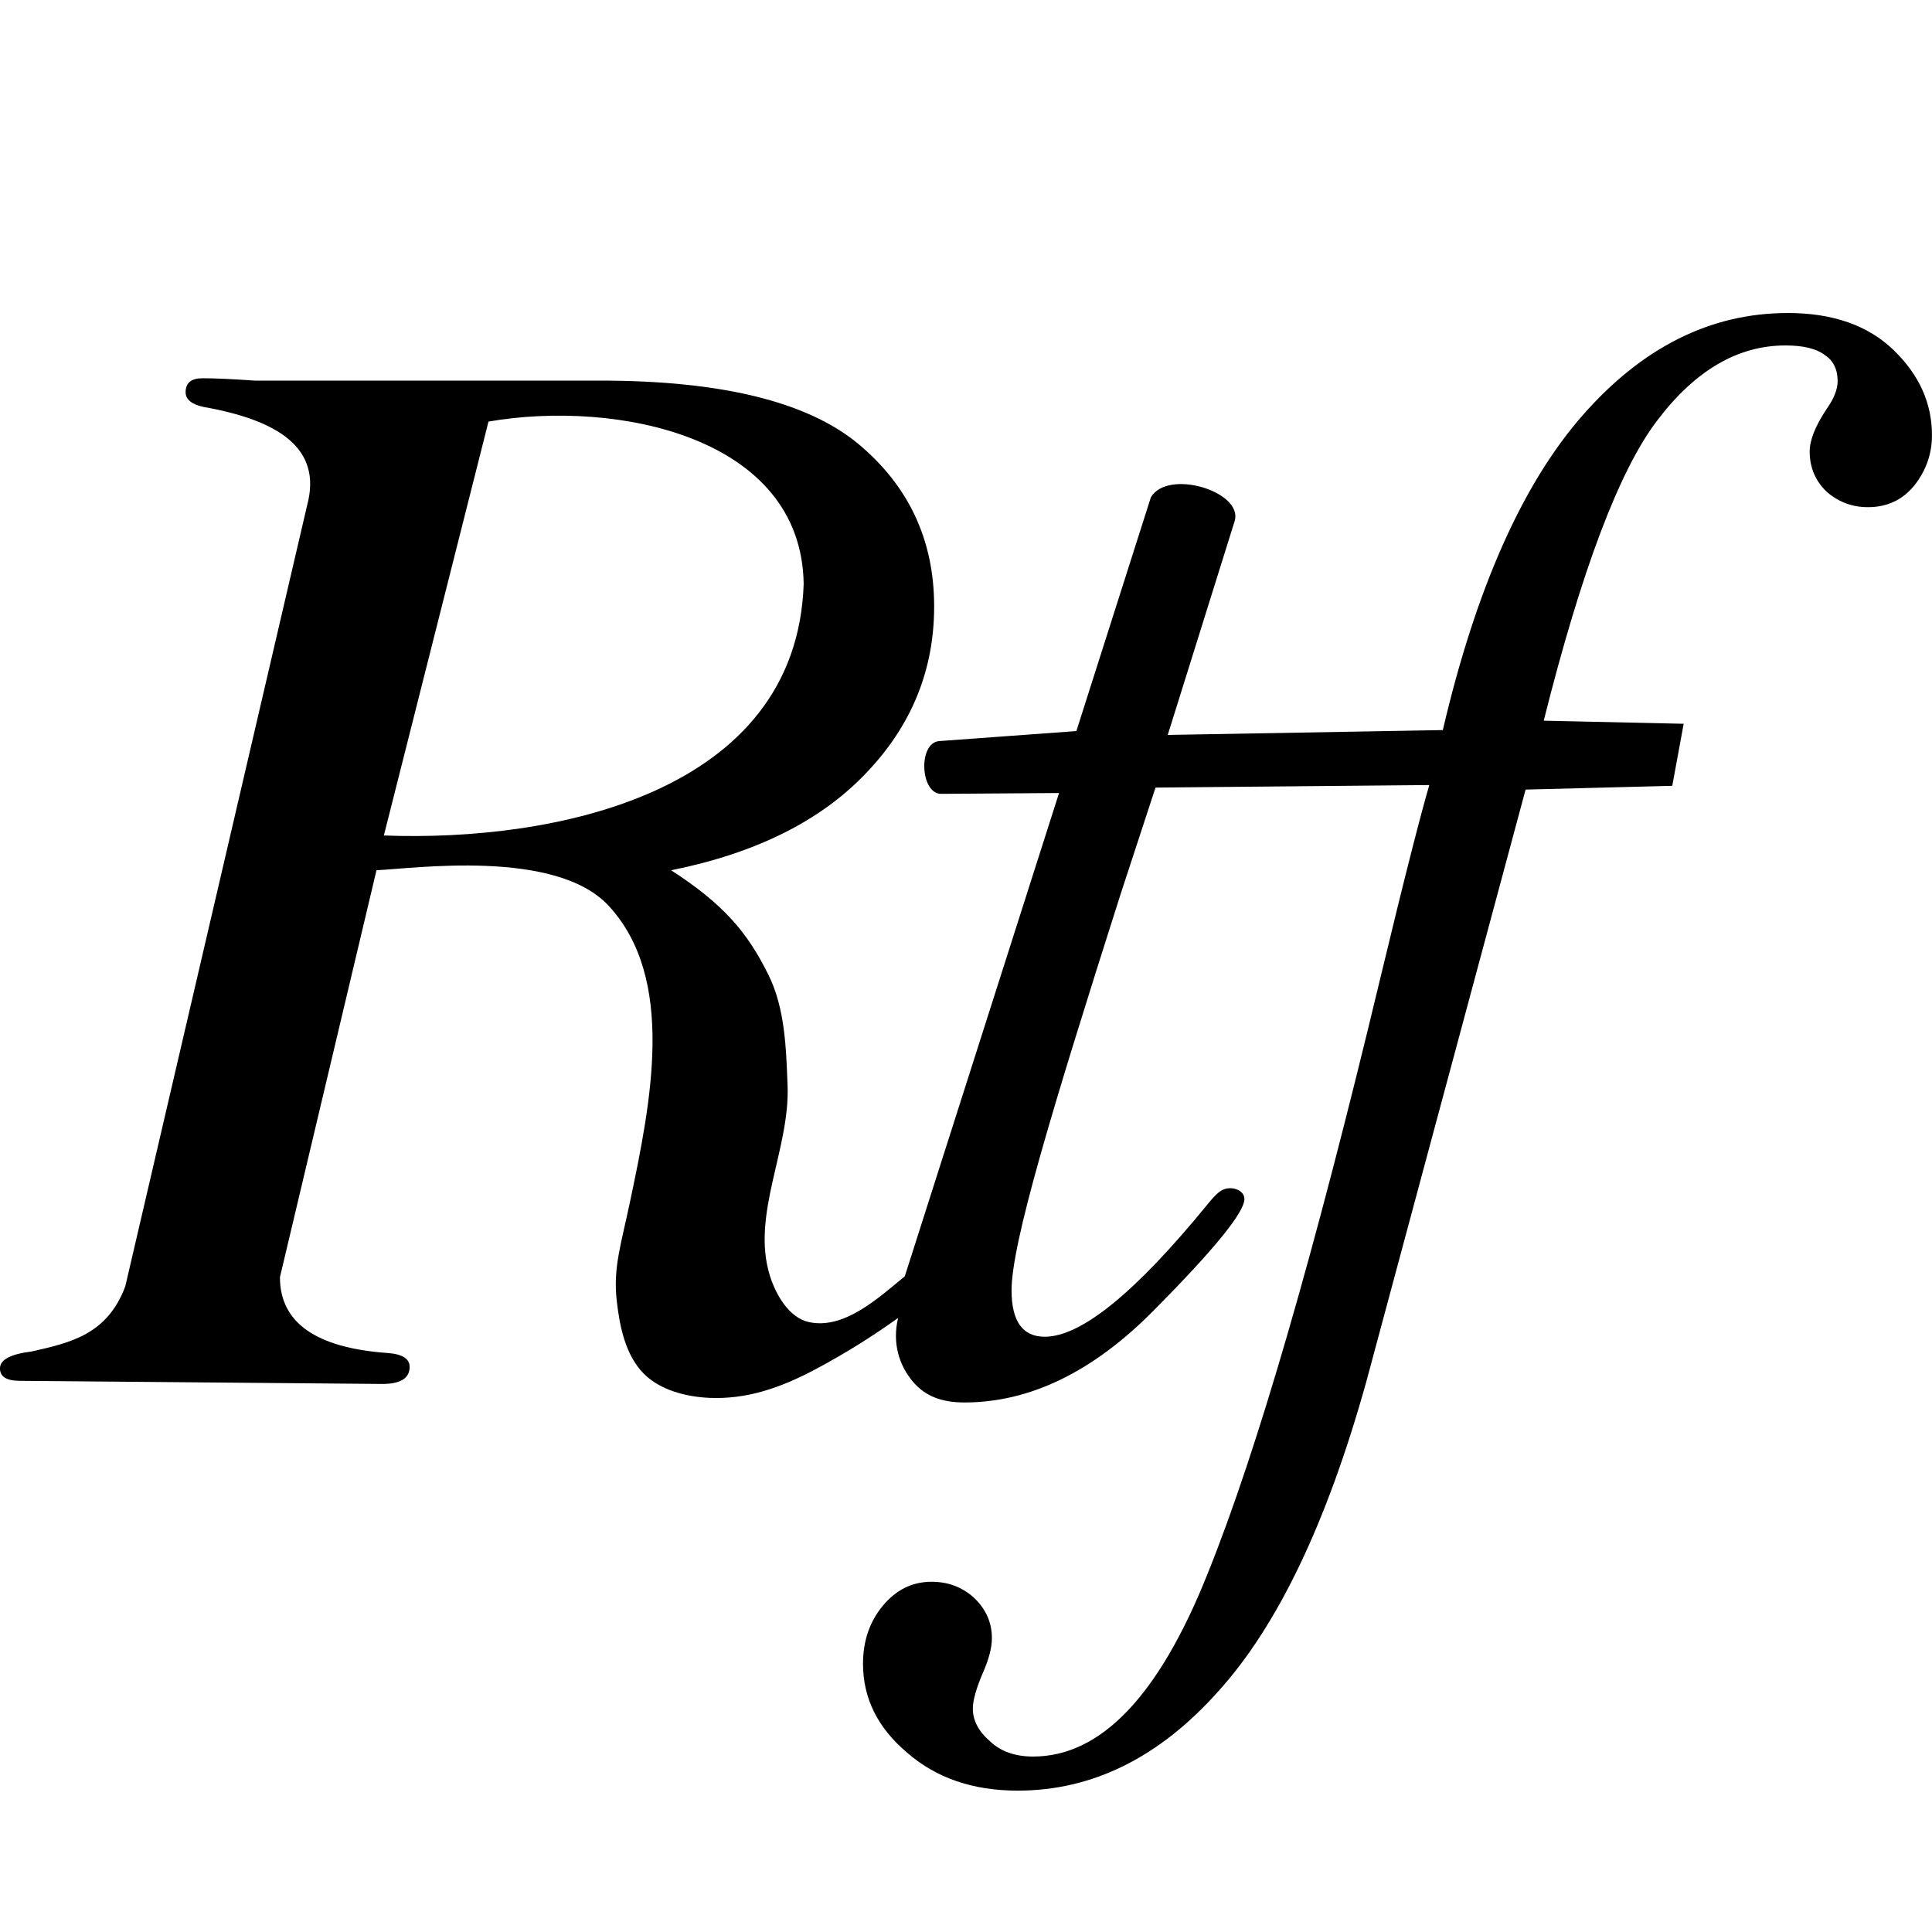 <svg width="45" height="45" version="1.1" viewBox="0 0 45 45" xmlns="http://www.w3.org/2000/svg">
 <path d="m41.638 7.291c-1.796 0-3.392 0.799-4.788 2.397s-2.477 4.038-3.244 7.317l-6.407 0.113 1.562-4.992c0.183-0.683-1.568-1.213-1.956-0.54l-1.734 5.442-3.192 0.233c-0.502 0.037-0.446 1.232 0.043 1.229l2.745-0.019-3.593 11.257c-0.657 0.543-1.427 1.24-2.233 1.066-0.46-0.1-0.769-0.632-0.909-1.081-0.443-1.416 0.471-2.95 0.412-4.432-0.034-0.871-0.059-1.797-0.447-2.578-0.492-0.992-1.041-1.64-2.265-2.433 1.968-0.396 3.477-1.147 4.53-2.252 1.064-1.105 1.596-2.402 1.596-3.892 0-1.55-0.594-2.817-1.784-3.802-1.19-0.973-3.186-1.459-5.989-1.459h-8.048c-0.526-0.036-0.933-0.055-1.219-0.055-0.263 0-0.395 0.108-0.395 0.324 0 0.168 0.138 0.283 0.412 0.343 1.718 0.304 2.78 0.944 2.419 2.29l-4.237 18.198c-0.422 1.119-1.267 1.307-2.181 1.514-0.492 0.06-0.737 0.191-0.737 0.395 0 0.192 0.154 0.288 0.463 0.288l8.442 0.073c0.423 0 0.637-0.133 0.637-0.397 0-0.192-0.173-0.3-0.516-0.324-1.67-0.12-2.505-0.709-2.505-1.766l2.249-9.479c0.846-0.035 4.174-0.51 5.41 0.831 1.563 1.695 0.991 4.546 0.493 6.9-0.206 0.985-0.393 1.523-0.308 2.288 0.067 0.605 0.204 1.282 0.635 1.712 0.384 0.382 0.985 0.535 1.526 0.559 0.852 0.037 1.636-0.222 2.471-0.667 0.712-0.379 1.344-0.78 1.922-1.194-0.14 0.585 0.023 1.112 0.36 1.501 0.278 0.32 0.657 0.467 1.184 0.467 1.522 0 2.986-0.708 4.393-2.126 1.419-1.43 2.129-2.299 2.129-2.612 0-0.168-0.176-0.247-0.308-0.252-0.23-0.009-0.349 0.131-0.567 0.395-1.67 2.042-2.928 3.064-3.775 3.064-0.515 0-0.773-0.36-0.773-1.081 0-1.093 0.927-4.169 2.539-9.226l0.814-2.484 6.377-0.059c-0.183 0.625-0.536 1.979-1.142 4.502-1.533 6.403-2.873 11.021-4.017 13.856-1.133 2.847-2.488 4.27-4.067 4.27-0.423 0-0.76-0.119-1.011-0.36-0.263-0.228-0.395-0.481-0.395-0.757 0-0.192 0.08-0.475 0.24-0.847 0.137-0.312 0.204-0.576 0.204-0.793 0-0.36-0.136-0.672-0.411-0.936-0.275-0.252-0.606-0.378-0.995-0.378-0.446 0-0.824 0.185-1.133 0.557-0.309 0.372-0.463 0.823-0.463 1.352 0 0.805 0.343 1.496 1.029 2.073 0.675 0.589 1.532 0.883 2.573 0.883 1.739 0 3.295-0.769 4.668-2.307 1.384-1.526 2.535-3.928 3.45-7.208l3.713-13.801 3.416-0.088 0.266-1.445-3.26-0.072c0.881-3.508 1.762-5.838 2.643-6.991 0.881-1.165 1.876-1.749 2.986-1.749 0.412 0 0.715 0.072 0.909 0.217 0.206 0.132 0.308 0.338 0.308 0.614 0 0.192-0.085 0.407-0.256 0.648-0.263 0.396-0.395 0.726-0.395 0.99 0 0.372 0.131 0.685 0.395 0.938 0.275 0.24 0.595 0.36 0.961 0.36 0.446 0 0.807-0.168 1.081-0.505 0.275-0.348 0.411-0.739 0.411-1.171 0-0.745-0.296-1.404-0.891-1.981-0.595-0.577-1.419-0.866-2.471-0.866zm-22.919 6.312c-0.165 4.888-5.833 6.008-9.778 5.857l2.437-9.641c2.993-0.516 7.293 0.353 7.341 3.783z"/>
</svg>
